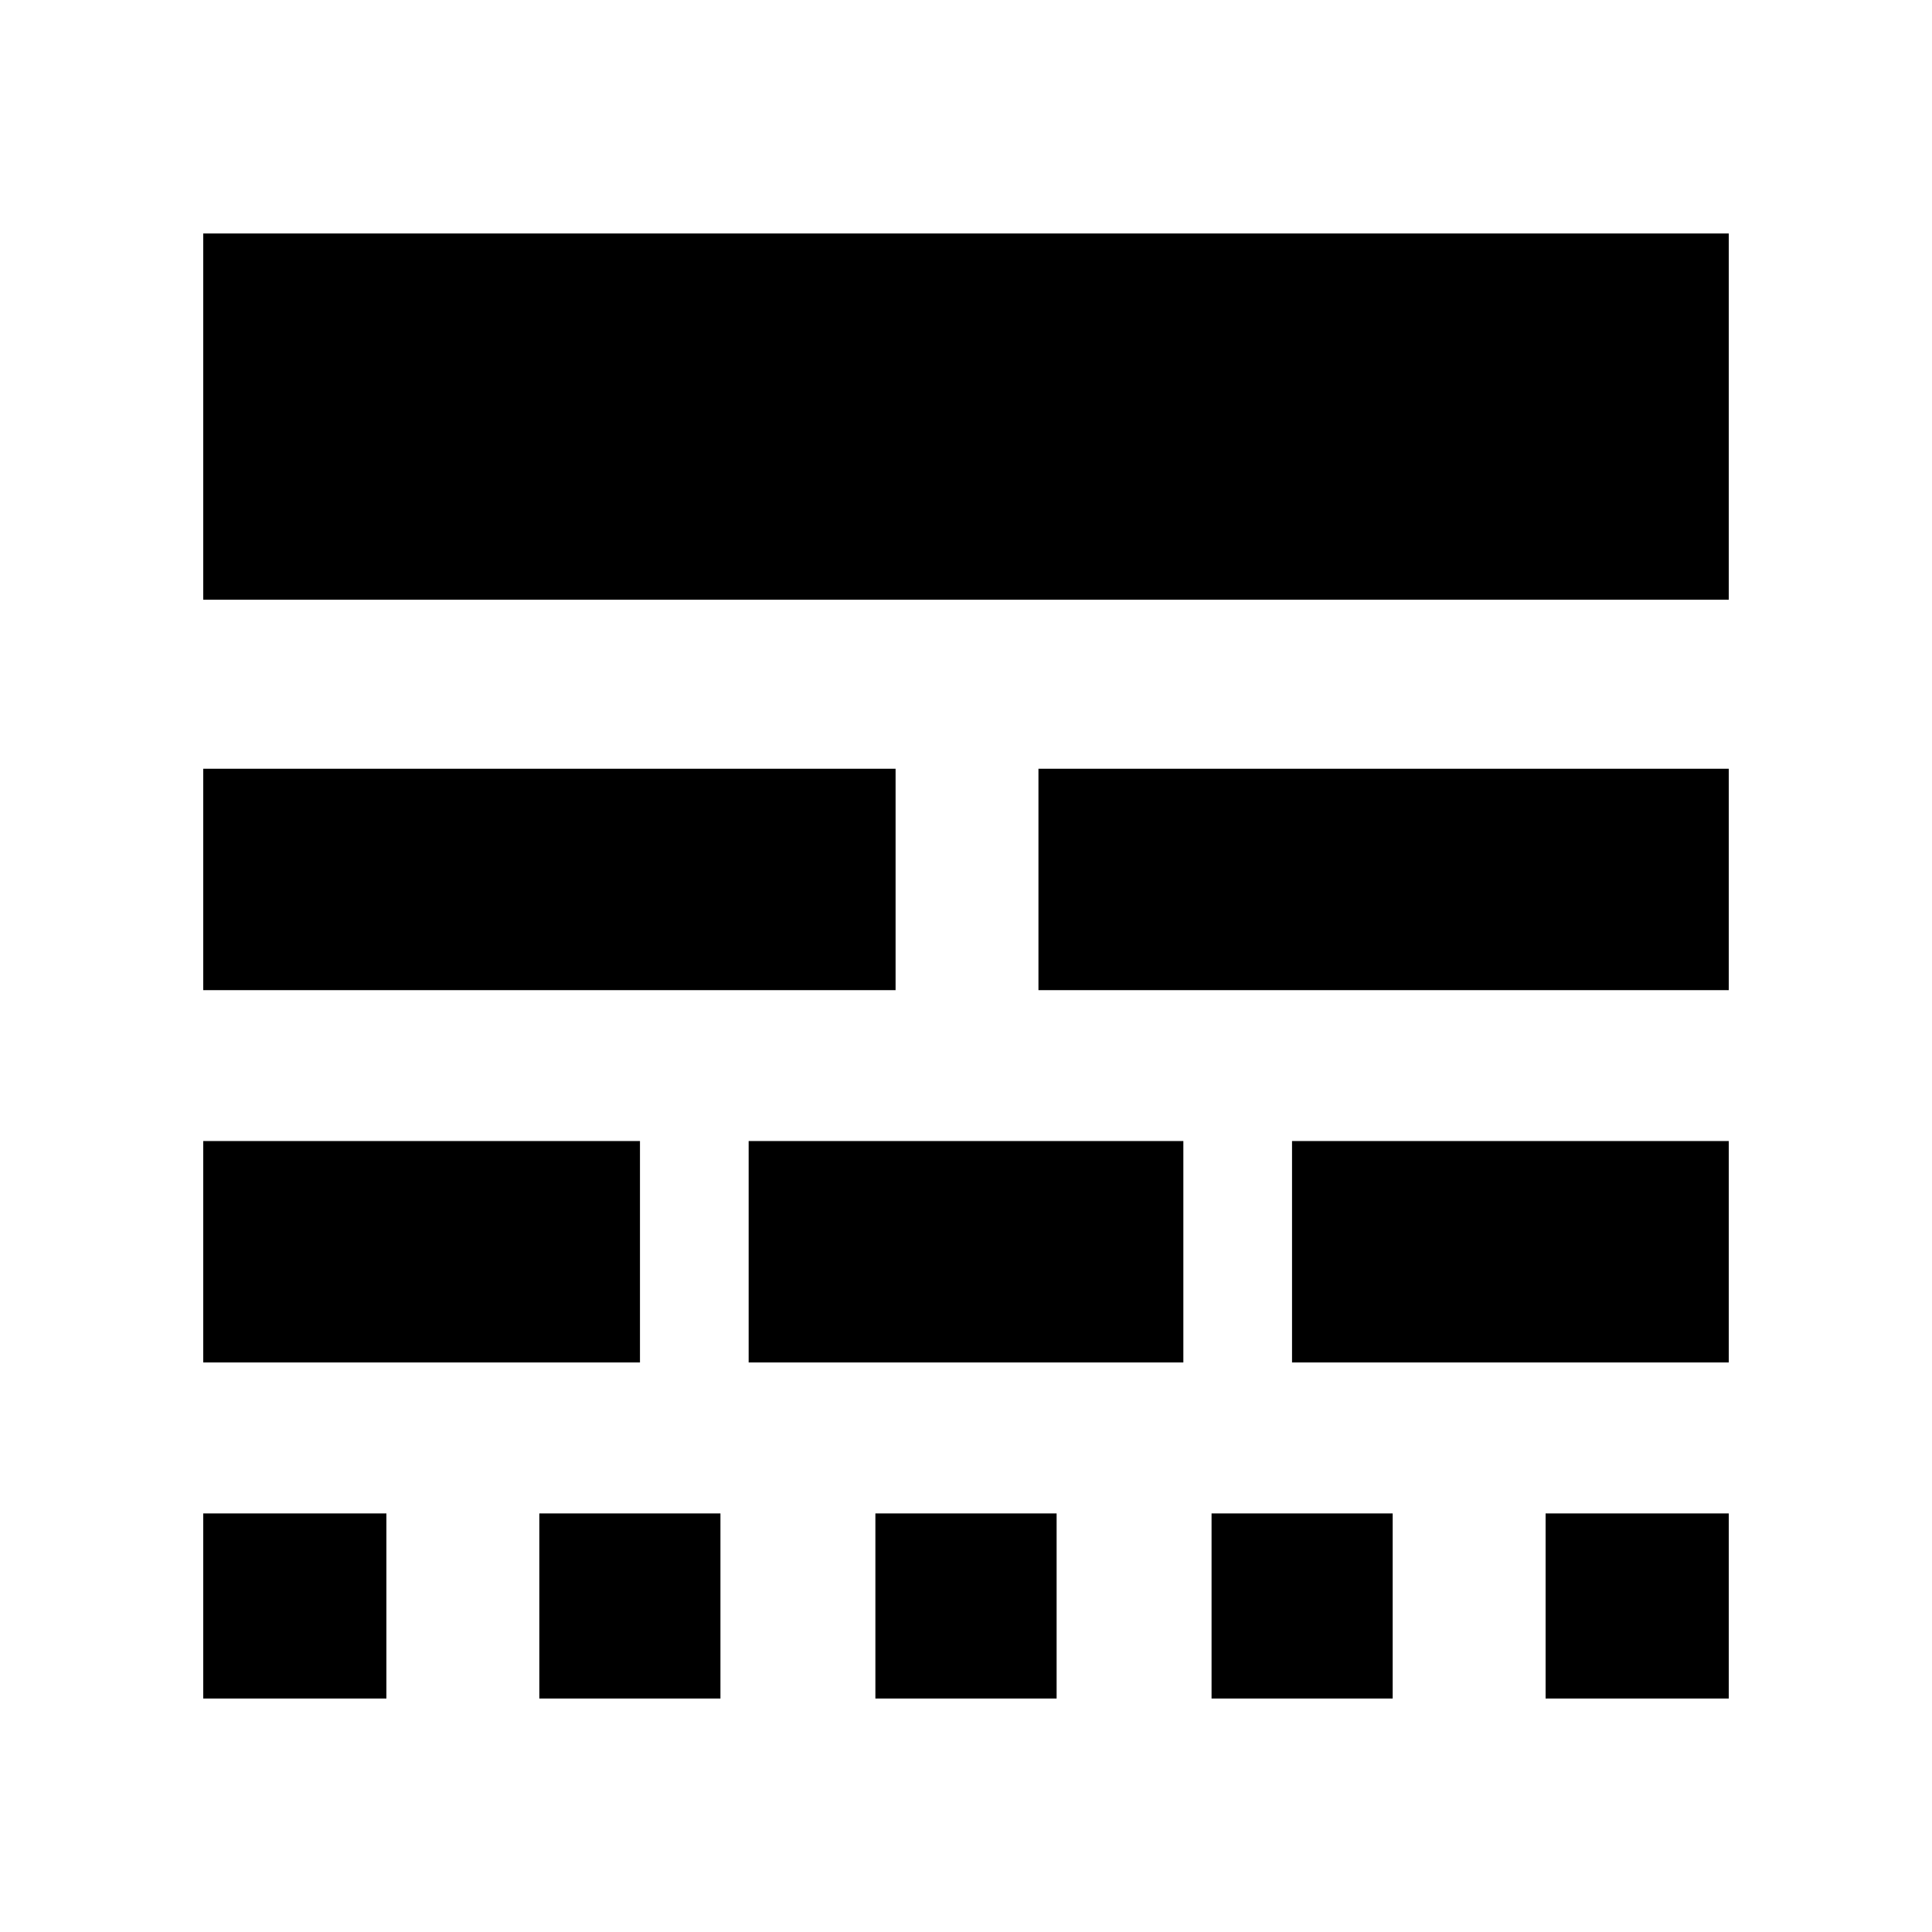 <svg xmlns="http://www.w3.org/2000/svg" height="20" width="20"><path d="M2.104 17.583V15.667H4V17.583ZM5.583 17.583V15.667H7.458V17.583ZM9.062 17.583V15.667H10.938V17.583ZM12.542 17.583V15.667H14.417V17.583ZM16 17.583V15.667H17.896V17.583ZM2.104 14.104V11.812H6.625V14.104ZM7.75 14.104V11.812H12.25V14.104ZM13.375 14.104V11.812H17.896V14.104ZM2.104 10.25V7.958H9.271V10.25ZM10.75 10.25V7.958H17.896V10.25ZM2.104 6.208V2.417H17.896V6.208Z"/></svg>